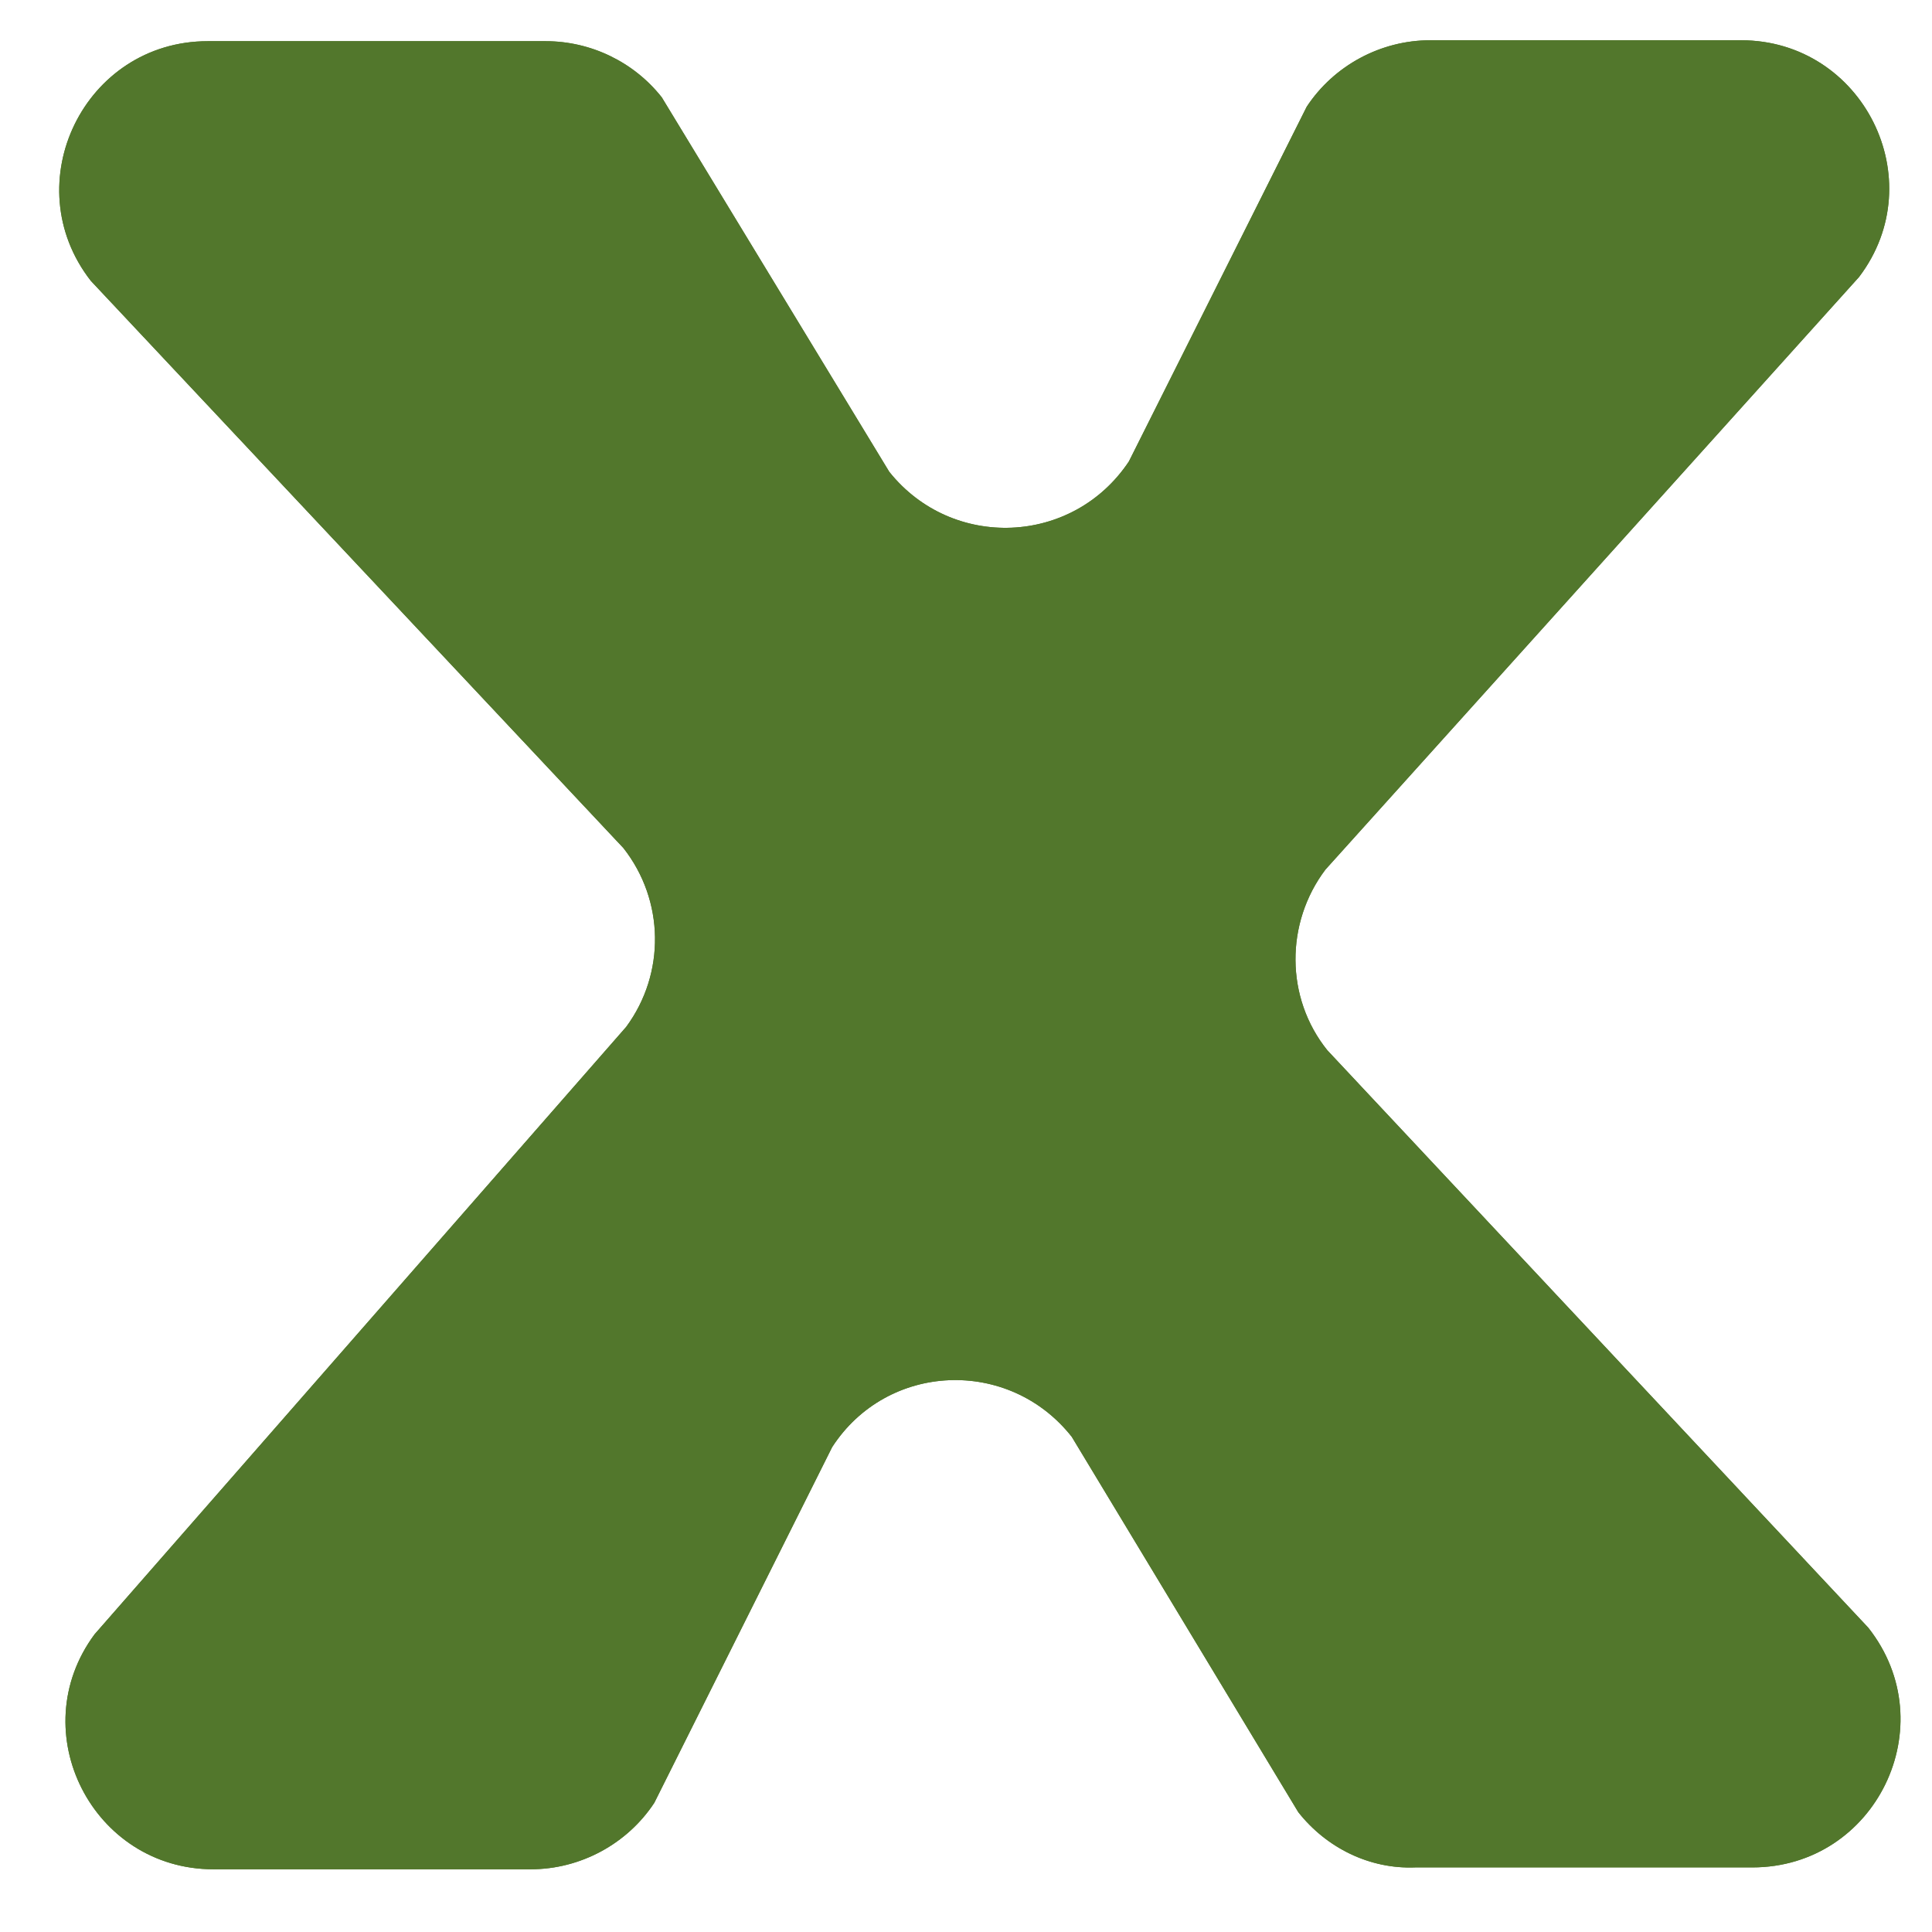<?xml version="1.0" encoding="utf-8"?>
<!-- Generator: Adobe Illustrator 24.0.0, SVG Export Plug-In . SVG Version: 6.00 Build 0)  -->
<svg version="1.1" id="Capa_1" xmlns="http://www.w3.org/2000/svg" xmlns:xlink="http://www.w3.org/1999/xlink" x="0px" y="0px"
	 viewBox="0 0 206.4 206.4" style="enable-background:new 0 0 206.4 206.4;" xml:space="preserve">
<style type="text/css">
	.st0{fill:#52772C;}
</style>
<title>none</title>
<g>
	<g>
		<g>
			<path class="st0" d="M138.7,193.6l-24.2-40.1c-6.7-8.5-19.7-8-25.6,1.1l-19,38c-2.9,4.4-7.9,7.1-13.2,7.1H22.8
				c-12.9,0-20.4-14.7-12.7-25.1l56.8-64.9c4.2-5.7,4.1-13.5-0.3-19.1L9.7,30C1.6,19.6,9,4.4,22.2,4.4h36.1c4.8,0,9.4,2.2,12.4,6
				l24.3,40c6.7,8.4,19.6,7.9,25.6-1.1l19-37.9c2.9-4.4,7.9-7.1,13.2-7.1H186c13,0,20.5,14.9,12.6,25.3l-57,63.3
				c-4.3,5.7-4.3,13.7,0.2,19.3l57.8,61.7c8.2,10.4,0.8,25.6-12.4,25.6h-36C146.3,199.7,141.7,197.4,138.7,193.6z"/>
		</g>
		<g>
			<path class="st0" d="M138.7,193.6l-24.2-40.1c-6.7-8.5-19.7-8-25.6,1.1l-19,38c-2.9,4.4-7.9,7.1-13.2,7.1H22.8
				c-12.9,0-20.4-14.7-12.7-25.1l56.8-64.9c4.2-5.7,4.1-13.5-0.3-19.1L9.7,30C1.6,19.6,9,4.4,22.2,4.4h36.1c4.8,0,9.4,2.2,12.4,6
				l24.3,40c6.7,8.4,19.6,7.9,25.6-1.1l19-37.9c2.9-4.4,7.9-7.1,13.2-7.1H186c13,0,20.5,14.9,12.6,25.3l-57,63.3
				c-4.3,5.7-4.3,13.7,0.2,19.3l57.8,61.7c8.2,10.4,0.8,25.6-12.4,25.6h-36C146.3,199.7,141.7,197.4,138.7,193.6z"/>
		</g>
	</g>
</g>
</svg>
